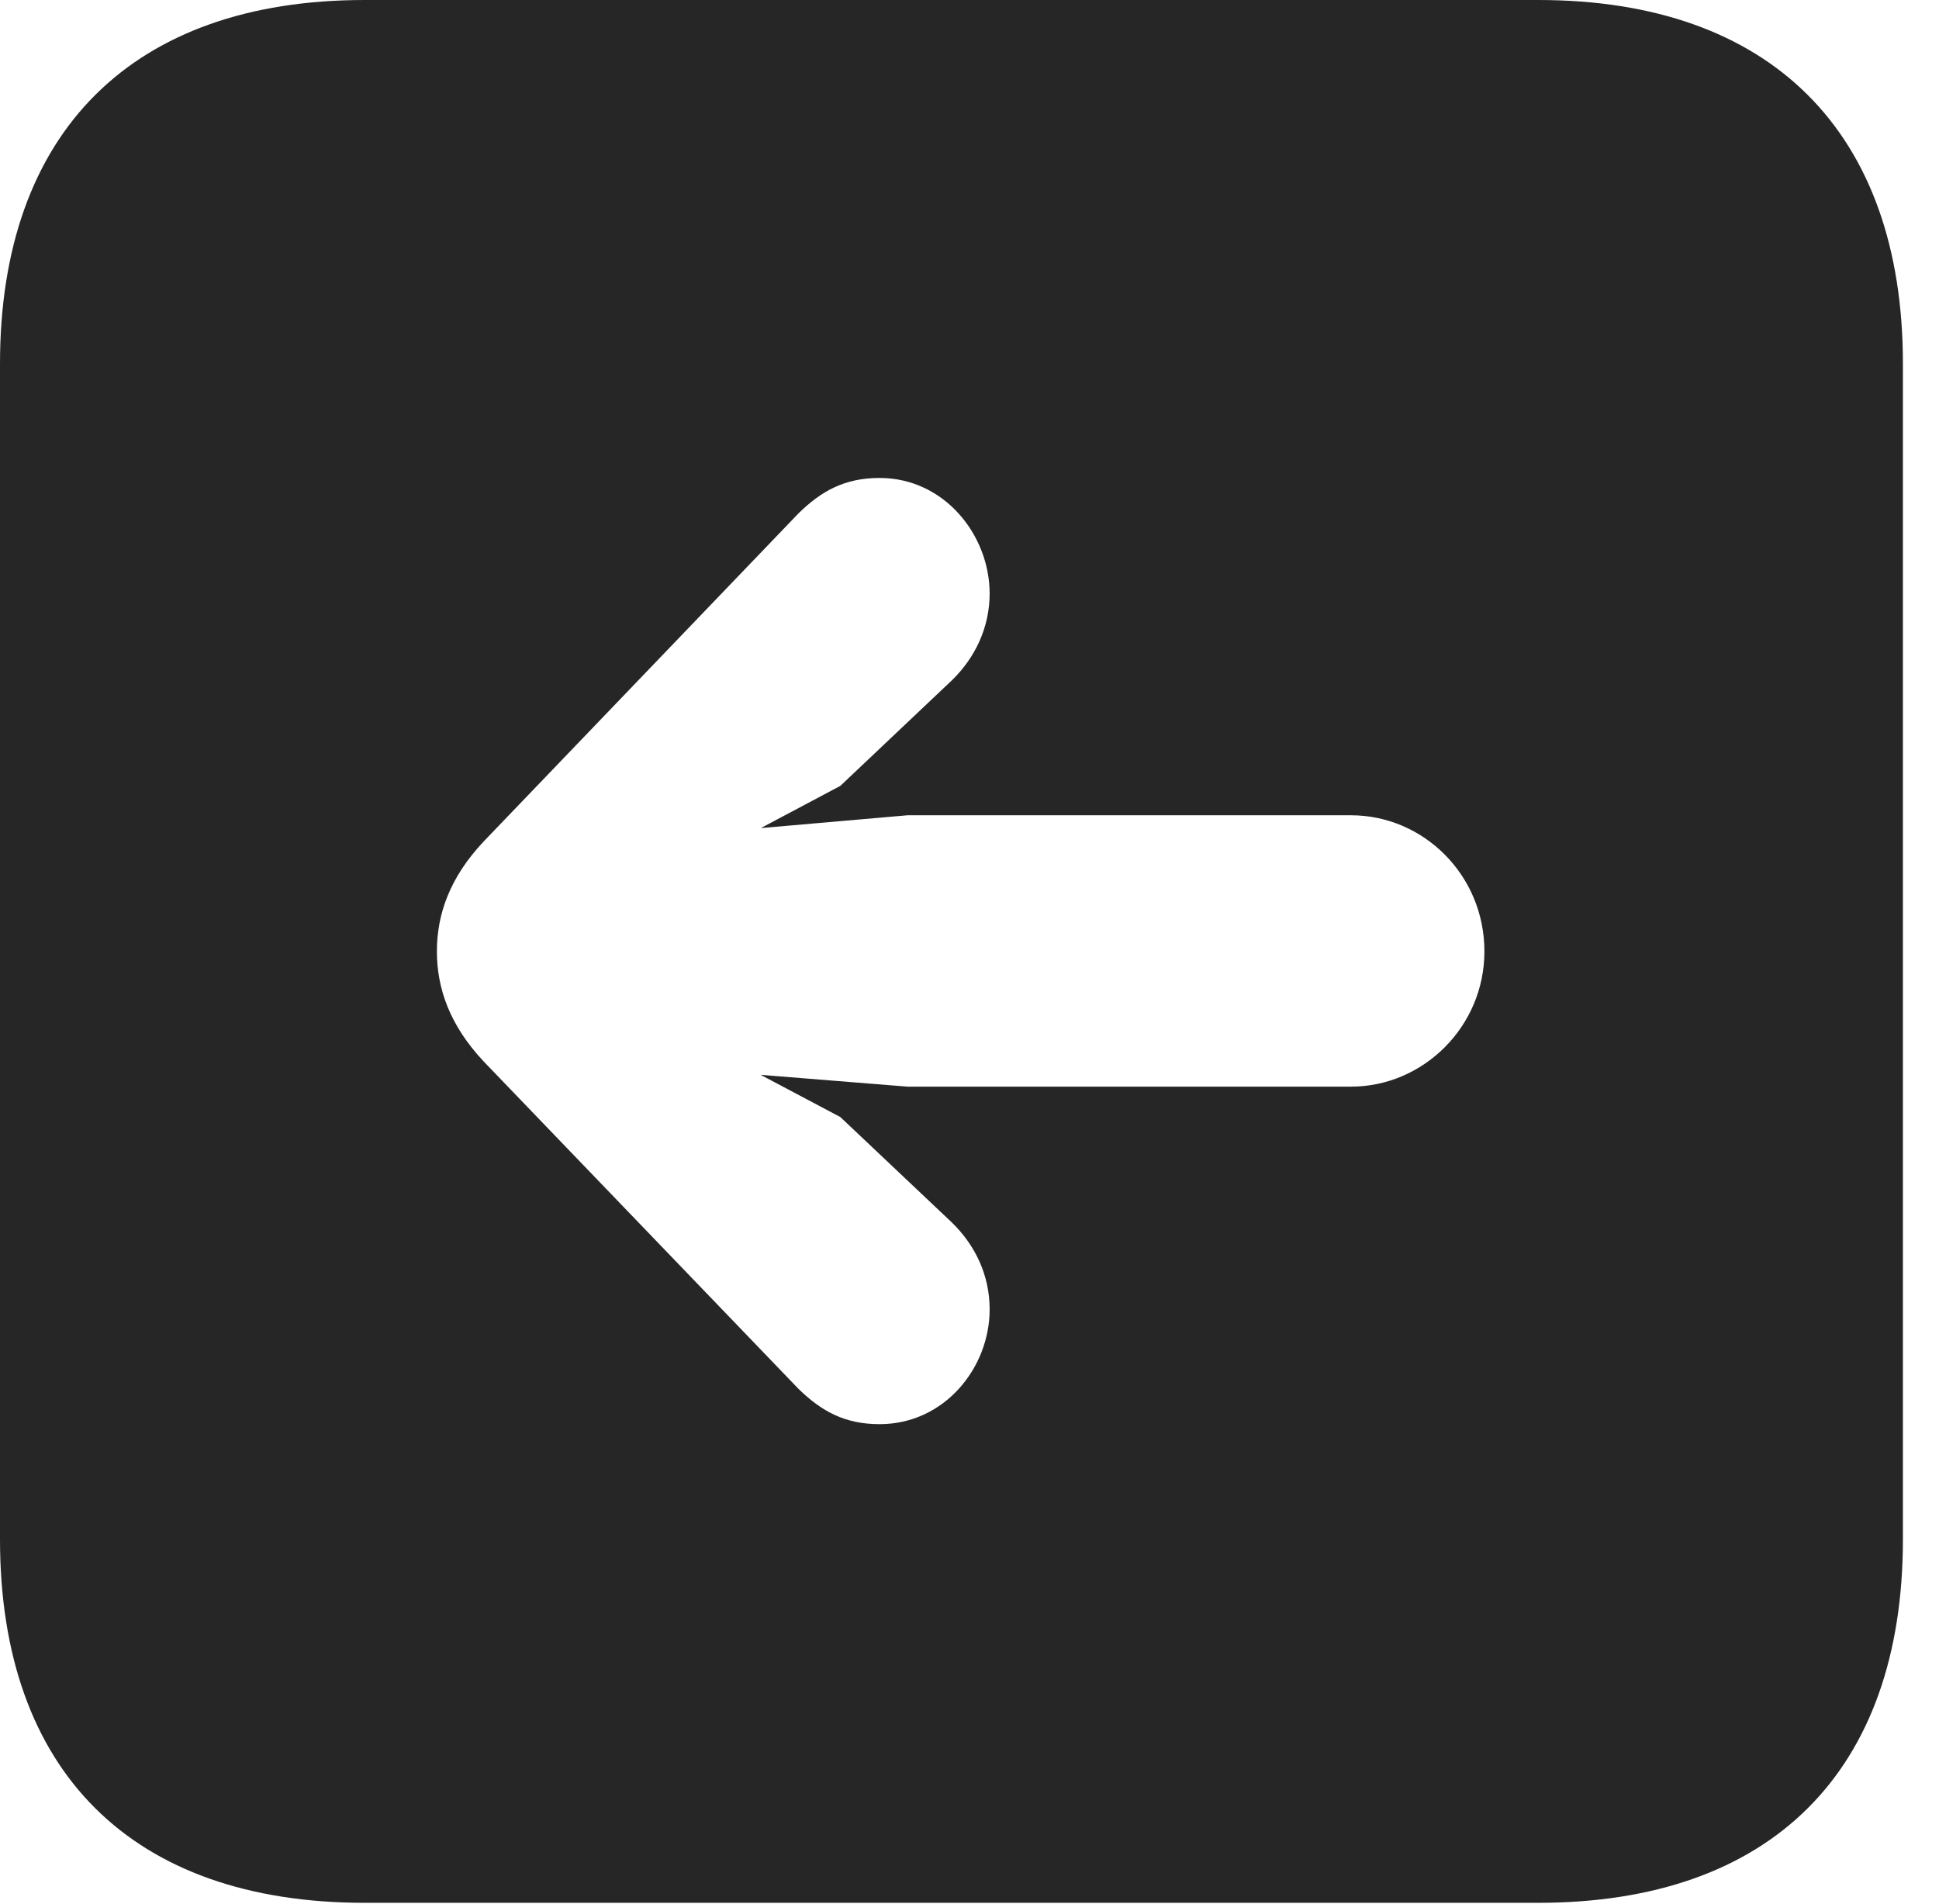 <?xml version="1.0" encoding="UTF-8"?>
<!--Generator: Apple Native CoreSVG 326-->
<!DOCTYPE svg PUBLIC "-//W3C//DTD SVG 1.1//EN" "http://www.w3.org/Graphics/SVG/1.1/DTD/svg11.dtd">
<svg version="1.1" xmlns="http://www.w3.org/2000/svg" xmlns:xlink="http://www.w3.org/1999/xlink"
       viewBox="0 0 19.399 19.053">
       <g>
              <rect height="19.053" opacity="0" width="19.399" x="0" y="0" />
              <path d="M19.038 3.639L19.038 15.401C19.038 17.726 17.716 19.038 15.39 19.038L3.648 19.038C1.324 19.038 0 17.726 0 15.401L0 3.639C0 1.322 1.324 0 3.648 0L15.39 0C17.716 0 19.038 1.322 19.038 3.639ZM7.989 5.136L4.839 8.419C4.499 8.78 4.371 9.148 4.371 9.519C4.371 9.888 4.499 10.258 4.839 10.62L7.989 13.896C8.218 14.119 8.451 14.249 8.8 14.249C9.449 14.249 9.901 13.685 9.901 13.101C9.901 12.757 9.756 12.458 9.523 12.231L8.407 11.176L7.61 10.754L9.079 10.872L13.517 10.872C14.238 10.872 14.851 10.272 14.851 9.519C14.851 8.752 14.238 8.157 13.517 8.157L9.079 8.157L7.612 8.285L8.407 7.863L9.523 6.807C9.756 6.581 9.901 6.277 9.901 5.939C9.901 5.355 9.449 4.782 8.8 4.782C8.451 4.782 8.218 4.912 7.989 5.136Z"
                     fill="currentColor" fill-opacity="0.85" />
       </g>
</svg>